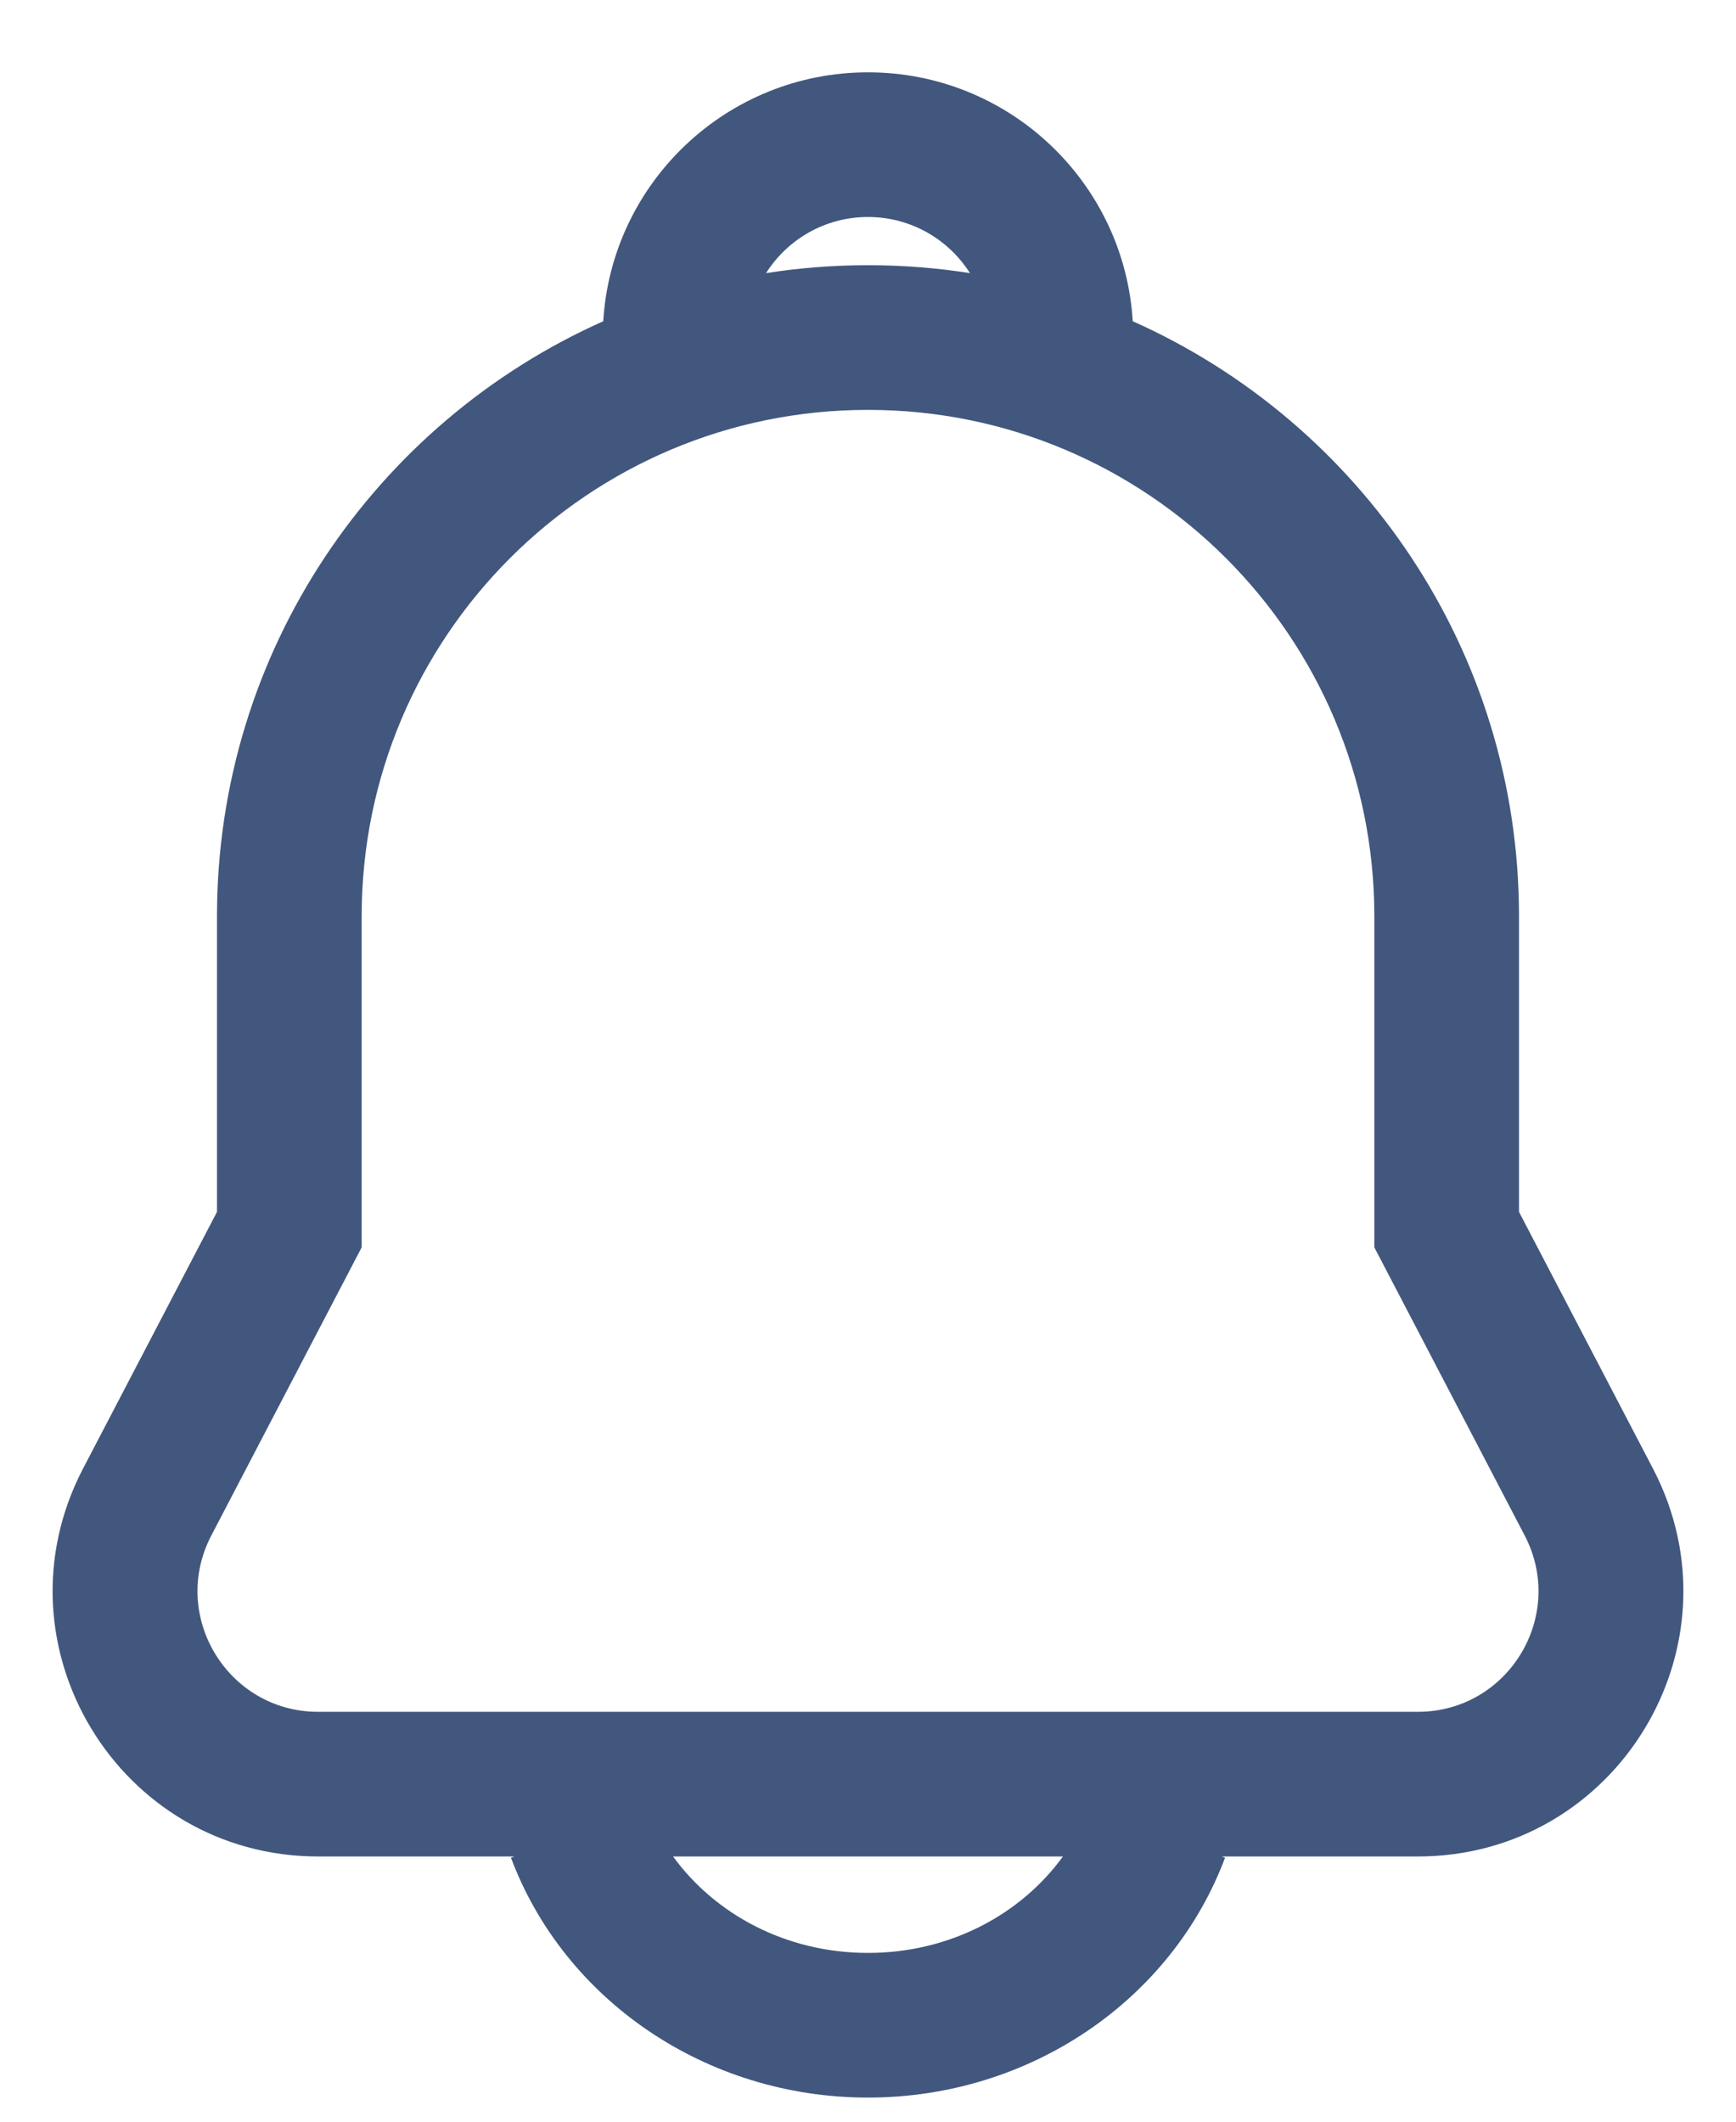 <svg width="18" height="22" viewBox="0 0 18 22" fill="none" xmlns="http://www.w3.org/2000/svg">
<path fill-rule="evenodd" clip-rule="evenodd" d="M9 2.25C8.555 2.25 8.165 2.482 7.943 2.832C8.287 2.778 8.64 2.75 9 2.75C9.36 2.75 9.713 2.778 10.057 2.832C9.835 2.482 9.445 2.25 9 2.25ZM9 0.75C7.538 0.75 6.342 1.891 6.255 3.331C3.895 4.383 2.25 6.749 2.25 9.5V12.566L0.861 15.228C-0.094 17.059 1.234 19.25 3.299 19.25H5.333L5.298 19.263C5.848 20.733 7.315 21.75 9 21.75C10.685 21.75 12.152 20.733 12.702 19.263L12.667 19.25H14.701C16.766 19.25 18.094 17.059 17.139 15.228L15.75 12.566V9.5C15.75 6.749 14.105 4.383 11.745 3.331C11.658 1.891 10.462 0.75 9 0.75ZM11.021 19.25H6.979C7.41 19.844 8.144 20.25 9 20.25C9.856 20.25 10.591 19.844 11.021 19.25ZM9 4.25C6.101 4.25 3.75 6.601 3.75 9.5V12.934L2.191 15.922C1.757 16.754 2.361 17.75 3.299 17.75H14.701C15.639 17.75 16.243 16.754 15.809 15.922L14.25 12.934V9.5C14.25 6.601 11.899 4.25 9 4.25Z" fill="#42577D"/>
</svg>
